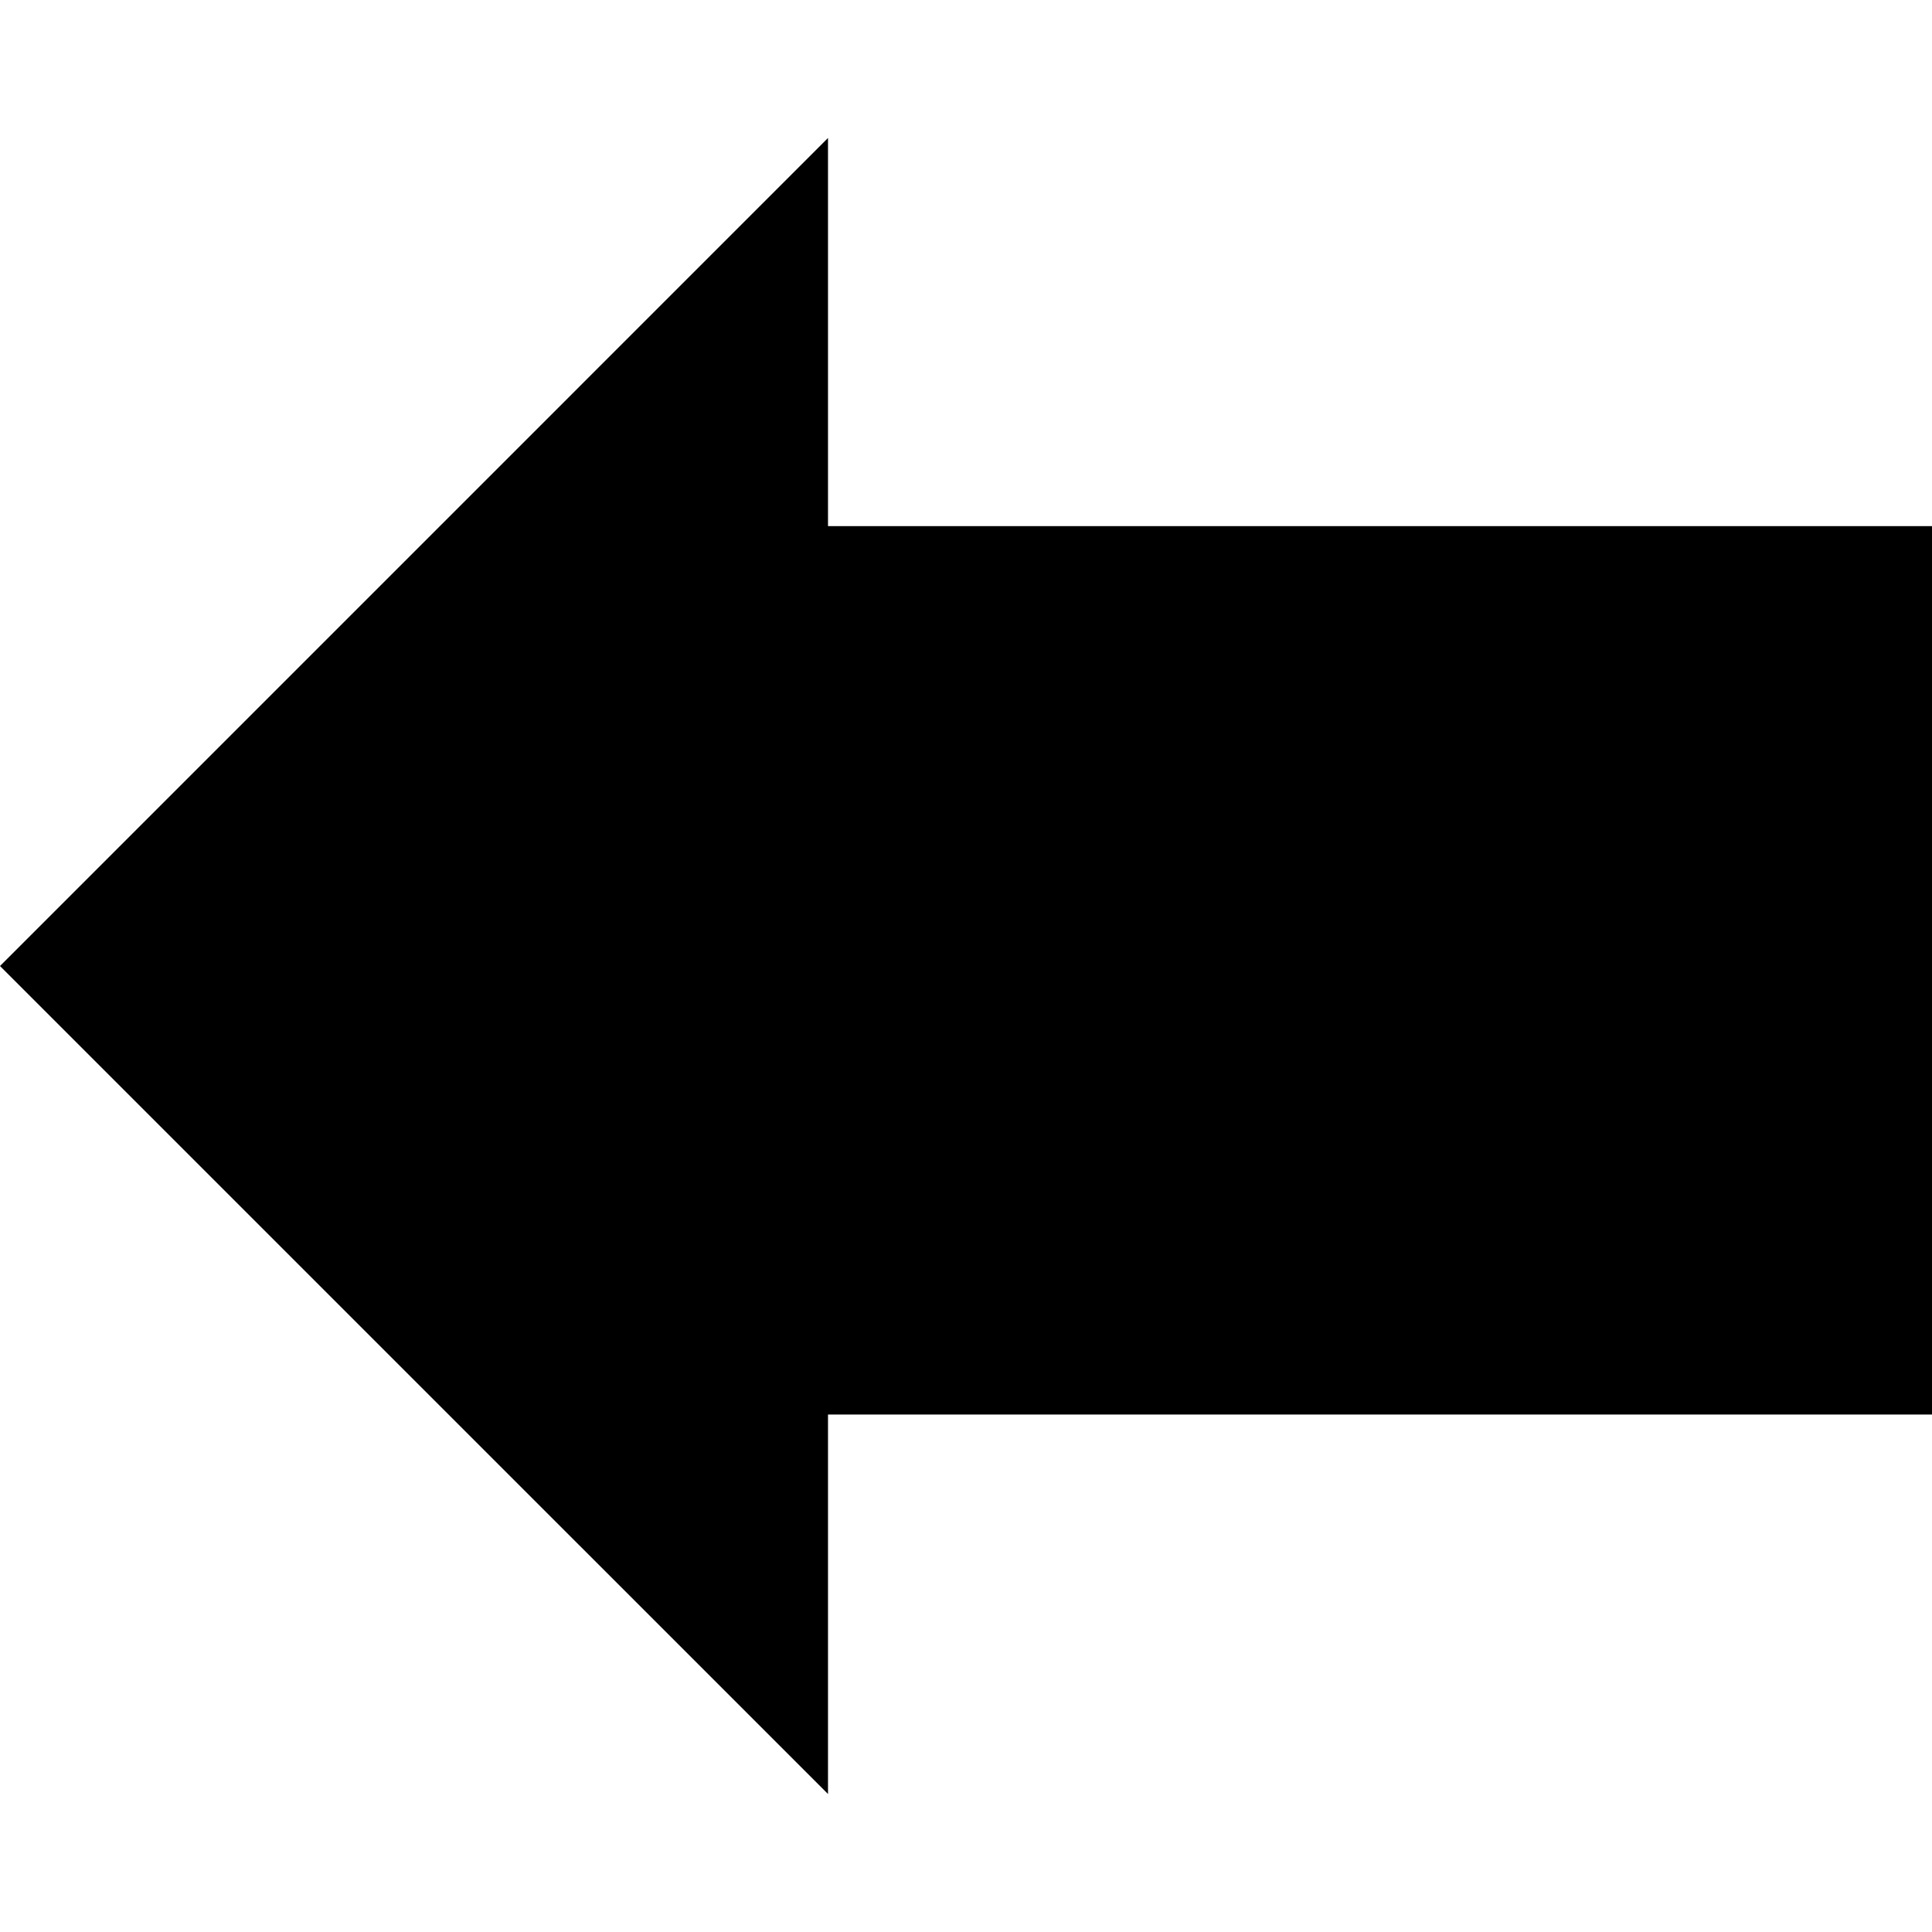 <svg version="1.1" xmlns="http://www.w3.org/2000/svg" xmlns:xlink="http://www.w3.org/1999/xlink"
	x="0px" y="0px" viewBox="0 0 561.803 561.802">
	<polygon points="240.773,521.674 240.773,411.322 561.803,411.322 561.803,152.994 240.773,152.994 240.773,40.128 0,280.905 " />
</svg>
